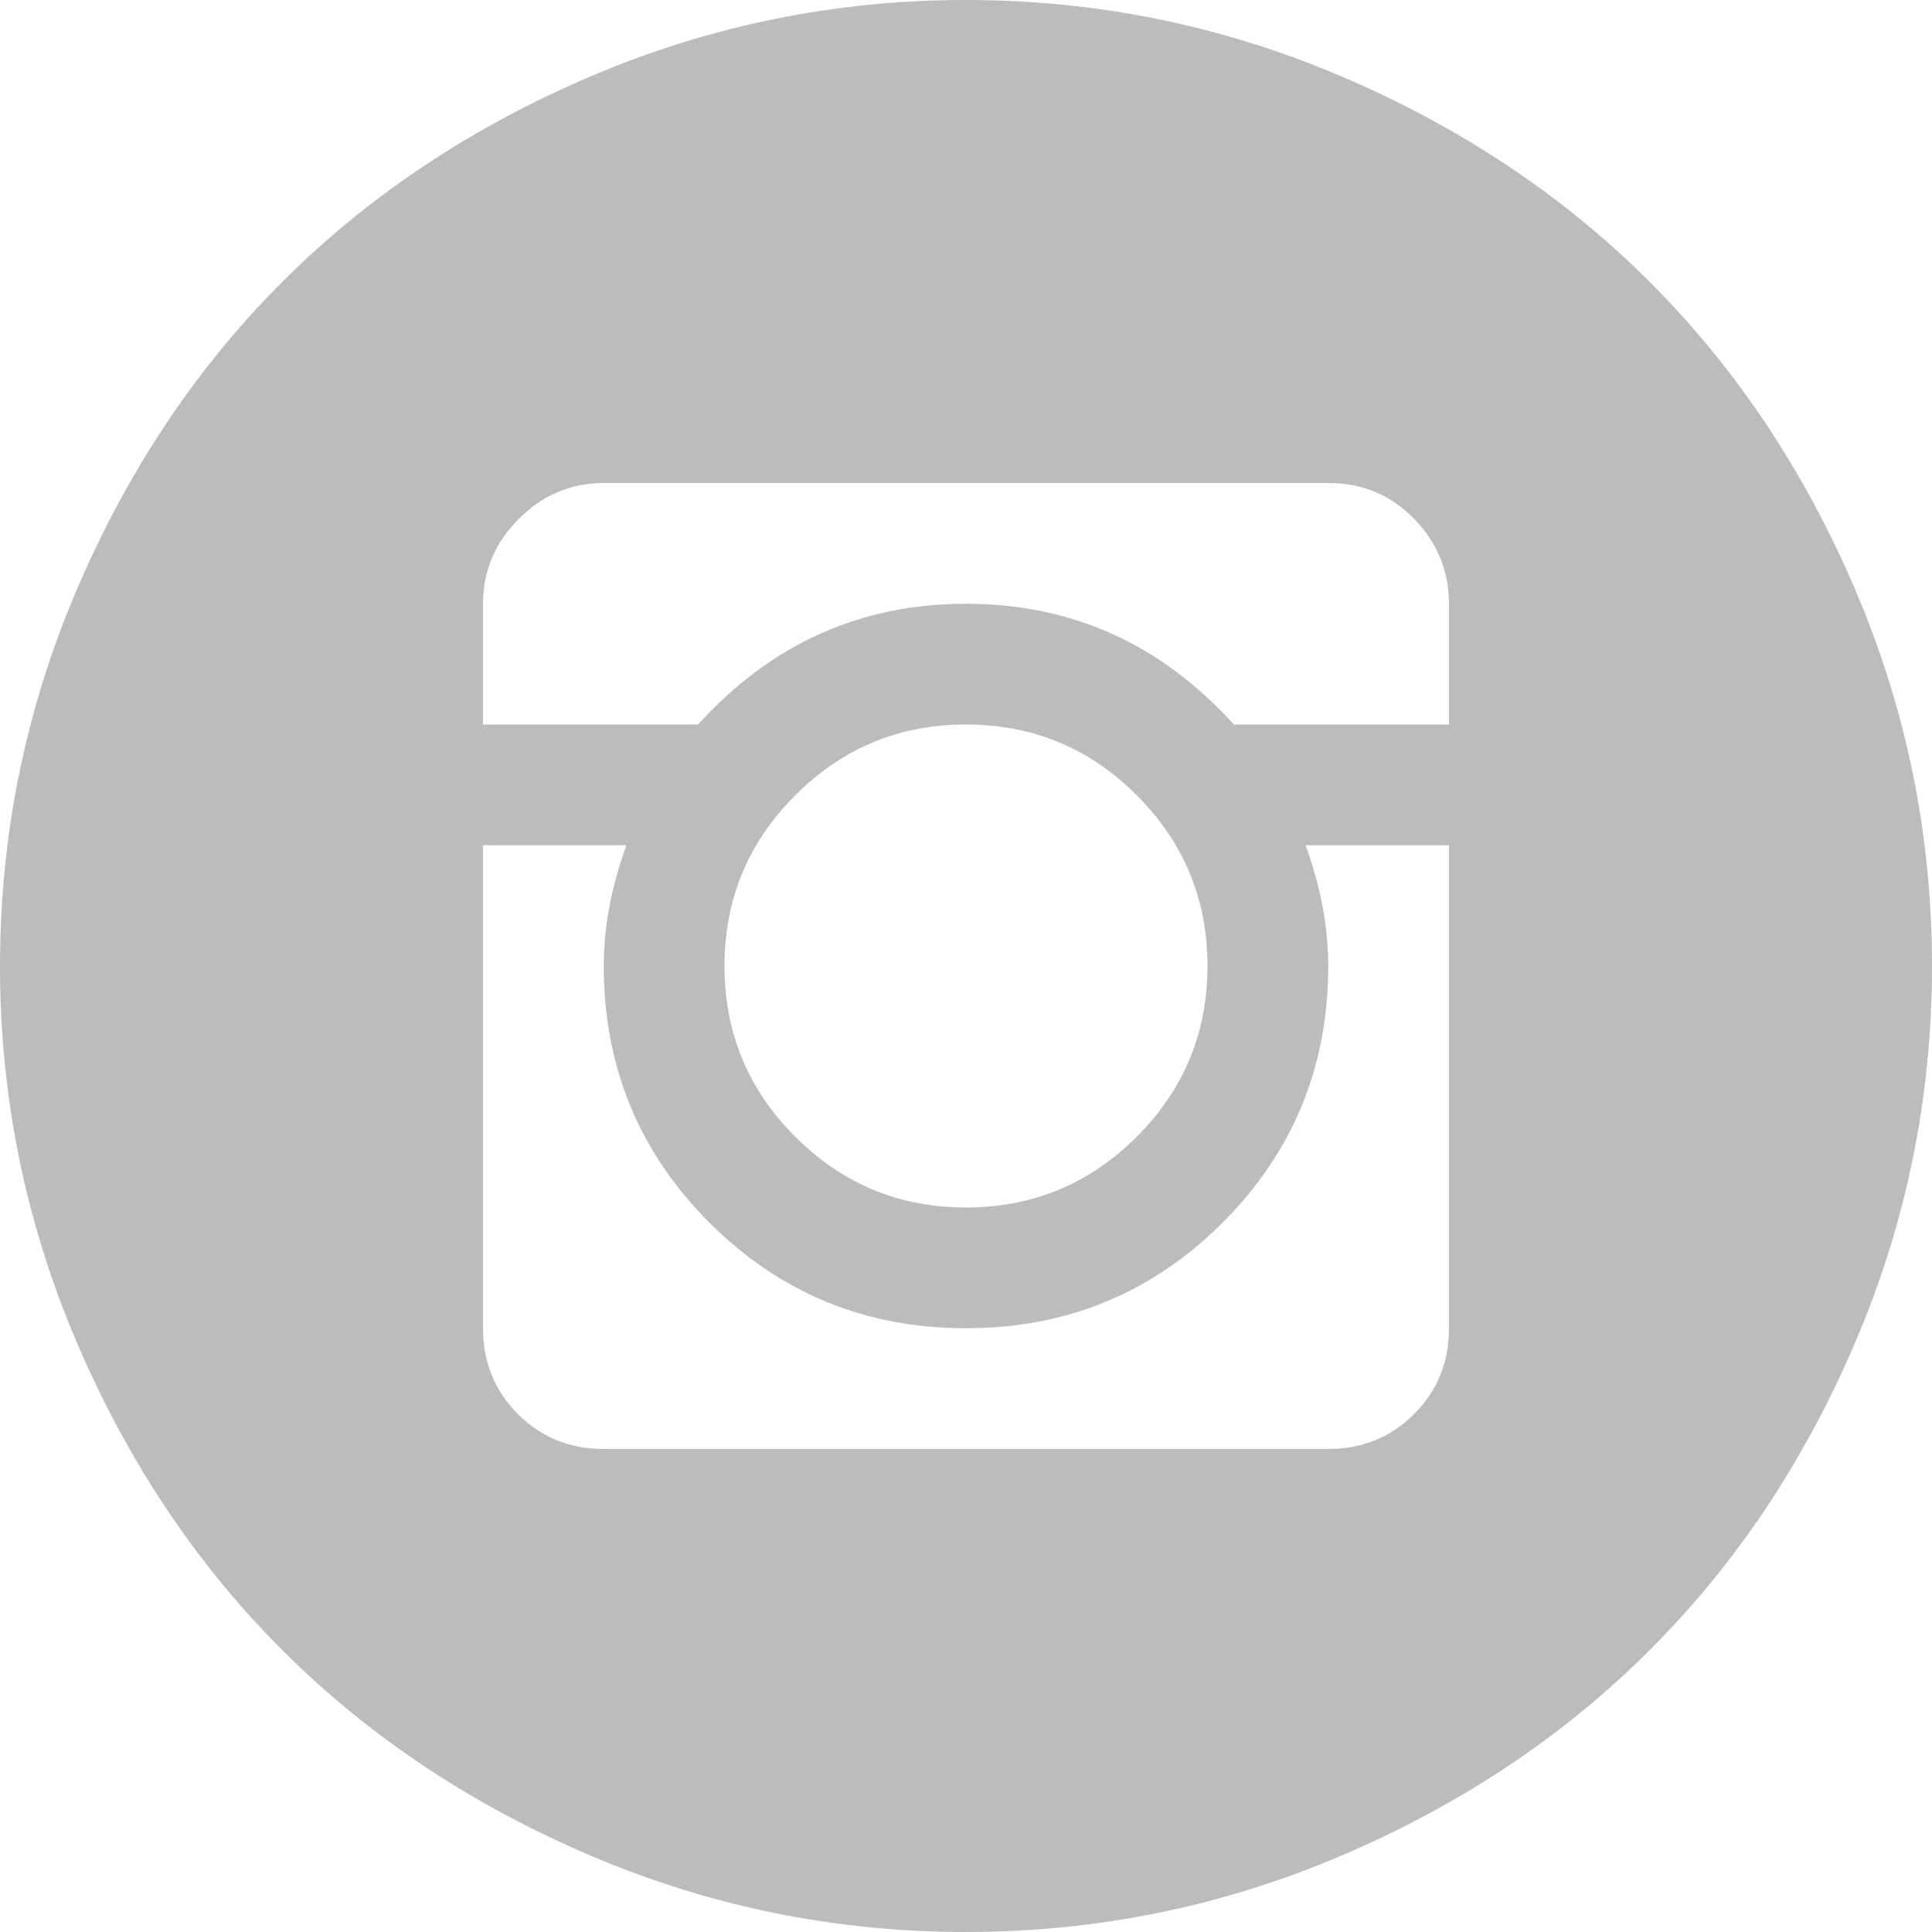 <svg width="24" height="24" viewBox="0 0 24 24" fill="#bcbcbc" xmlns="http://www.w3.org/2000/svg">
<path d="M12 24C10.375 24 8.82 23.684 7.336 23.051C5.852 22.418 4.574 21.566 3.504 20.496C2.434 19.426 1.582 18.148 0.949 16.664C0.316 15.18 0 13.625 0 12C0 10.375 0.316 8.82 0.949 7.336C1.582 5.852 2.434 4.574 3.504 3.504C4.574 2.434 5.852 1.582 7.336 0.949C8.82 0.316 10.375 0 12 0C13.625 0 15.18 0.316 16.664 0.949C18.148 1.582 19.426 2.434 20.496 3.504C21.566 4.574 22.418 5.852 23.051 7.336C23.684 8.82 24 10.375 24 12C24 13.625 23.684 15.18 23.051 16.664C22.418 18.148 21.566 19.426 20.496 20.496C19.426 21.566 18.148 22.418 16.664 23.051C15.18 23.684 13.625 24 12 24ZM18 7.5C18 7.094 17.855 6.742 17.566 6.445C17.277 6.148 16.922 6 16.5 6H7.5C7.094 6 6.742 6.148 6.445 6.445C6.148 6.742 6 7.094 6 7.5V9H8.672C9.578 8 10.688 7.5 12 7.5C13.312 7.5 14.422 8 15.328 9H18V7.5ZM9 12C9 12.828 9.293 13.535 9.879 14.121C10.465 14.707 11.172 15 12 15C12.828 15 13.535 14.707 14.121 14.121C14.707 13.535 15 12.828 15 12C15 11.172 14.707 10.465 14.121 9.879C13.535 9.293 12.828 9 12 9C11.172 9 10.465 9.293 9.879 9.879C9.293 10.465 9 11.172 9 12ZM18 10.5H16.219C16.406 11.016 16.5 11.516 16.5 12C16.5 13.25 16.062 14.312 15.188 15.188C14.312 16.062 13.25 16.5 12 16.5C10.75 16.5 9.688 16.062 8.812 15.188C7.938 14.312 7.5 13.25 7.5 12C7.5 11.516 7.594 11.016 7.781 10.5H6V16.5C6 16.922 6.145 17.277 6.434 17.566C6.723 17.855 7.078 18 7.5 18H16.5C16.922 18 17.277 17.855 17.566 17.566C17.855 17.277 18 16.922 18 16.5V10.5Z" />
</svg>
